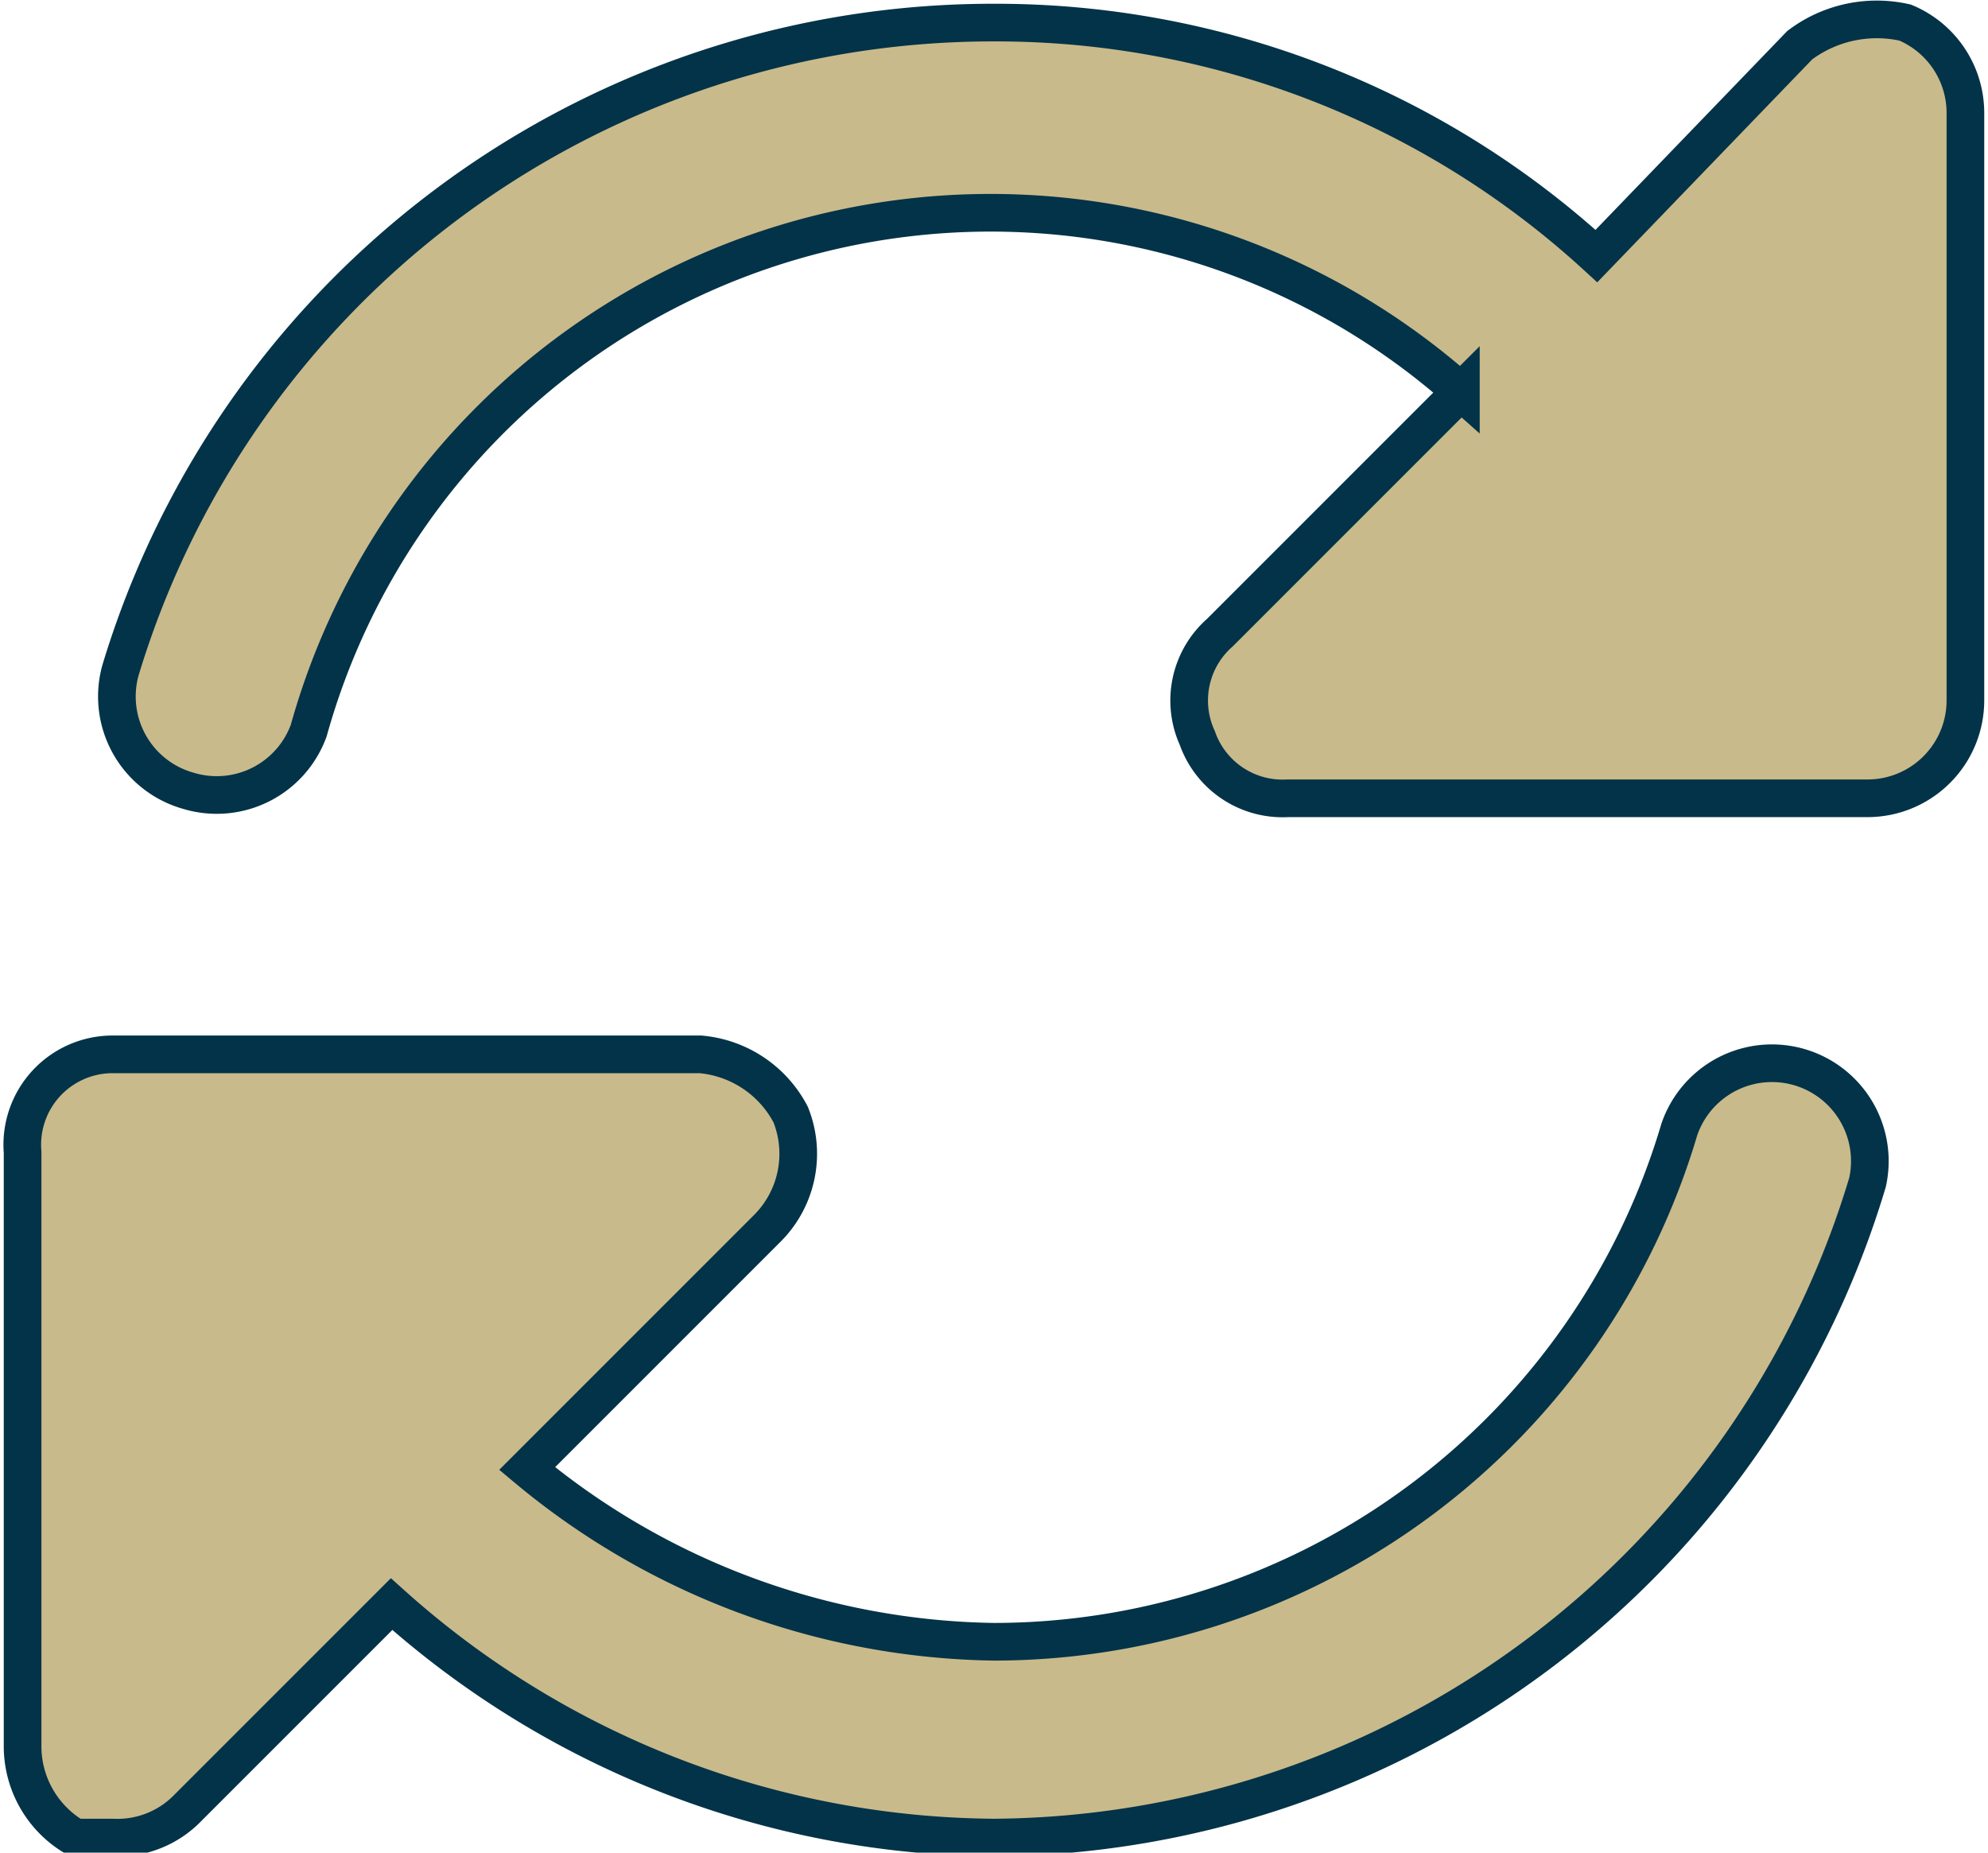 <svg xmlns="http://www.w3.org/2000/svg" viewBox="0 0 26.4 24.6"><defs><style>.cls-1{fill:#c9ba8b;stroke:#033348;stroke-miterlimit:10;stroke-width:0.5px;}</style></defs><title>turn</title><g id="Layer_2" data-name="Layer 2"><g id="Layer_1-2" data-name="Layer 1"><path class="cls-1" d="M24.8,15.7a12.2,12.2,0,0,1-11.6,8.7,12.1,12.1,0,0,1-8-3.1L2.5,24a1.3,1.3,0,0,1-1,.4H1a1.4,1.4,0,0,1-.7-1.2V15.3A1.2,1.2,0,0,1,1.5,14H9.3a1.5,1.5,0,0,1,1.2.8,1.4,1.4,0,0,1-.3,1.5L7,19.5a9.9,9.9,0,0,0,6.2,2.3A9.5,9.5,0,0,0,22.3,15a1.3,1.3,0,0,1,2.5.7ZM26.1,1.5V9.3a1.3,1.3,0,0,1-1.3,1.3H17.1a1.2,1.2,0,0,1-1.2-.8,1.2,1.2,0,0,1,.3-1.4l3.2-3.2A9.4,9.4,0,0,0,4.1,9.7a1.3,1.3,0,0,1-1.6.8,1.3,1.3,0,0,1-.9-1.6A12.1,12.1,0,0,1,13.2.3a11.8,11.8,0,0,1,8,3.1L23.9.6A1.7,1.7,0,0,1,25.3.3,1.3,1.3,0,0,1,26.1,1.5Z"/></g></g></svg>